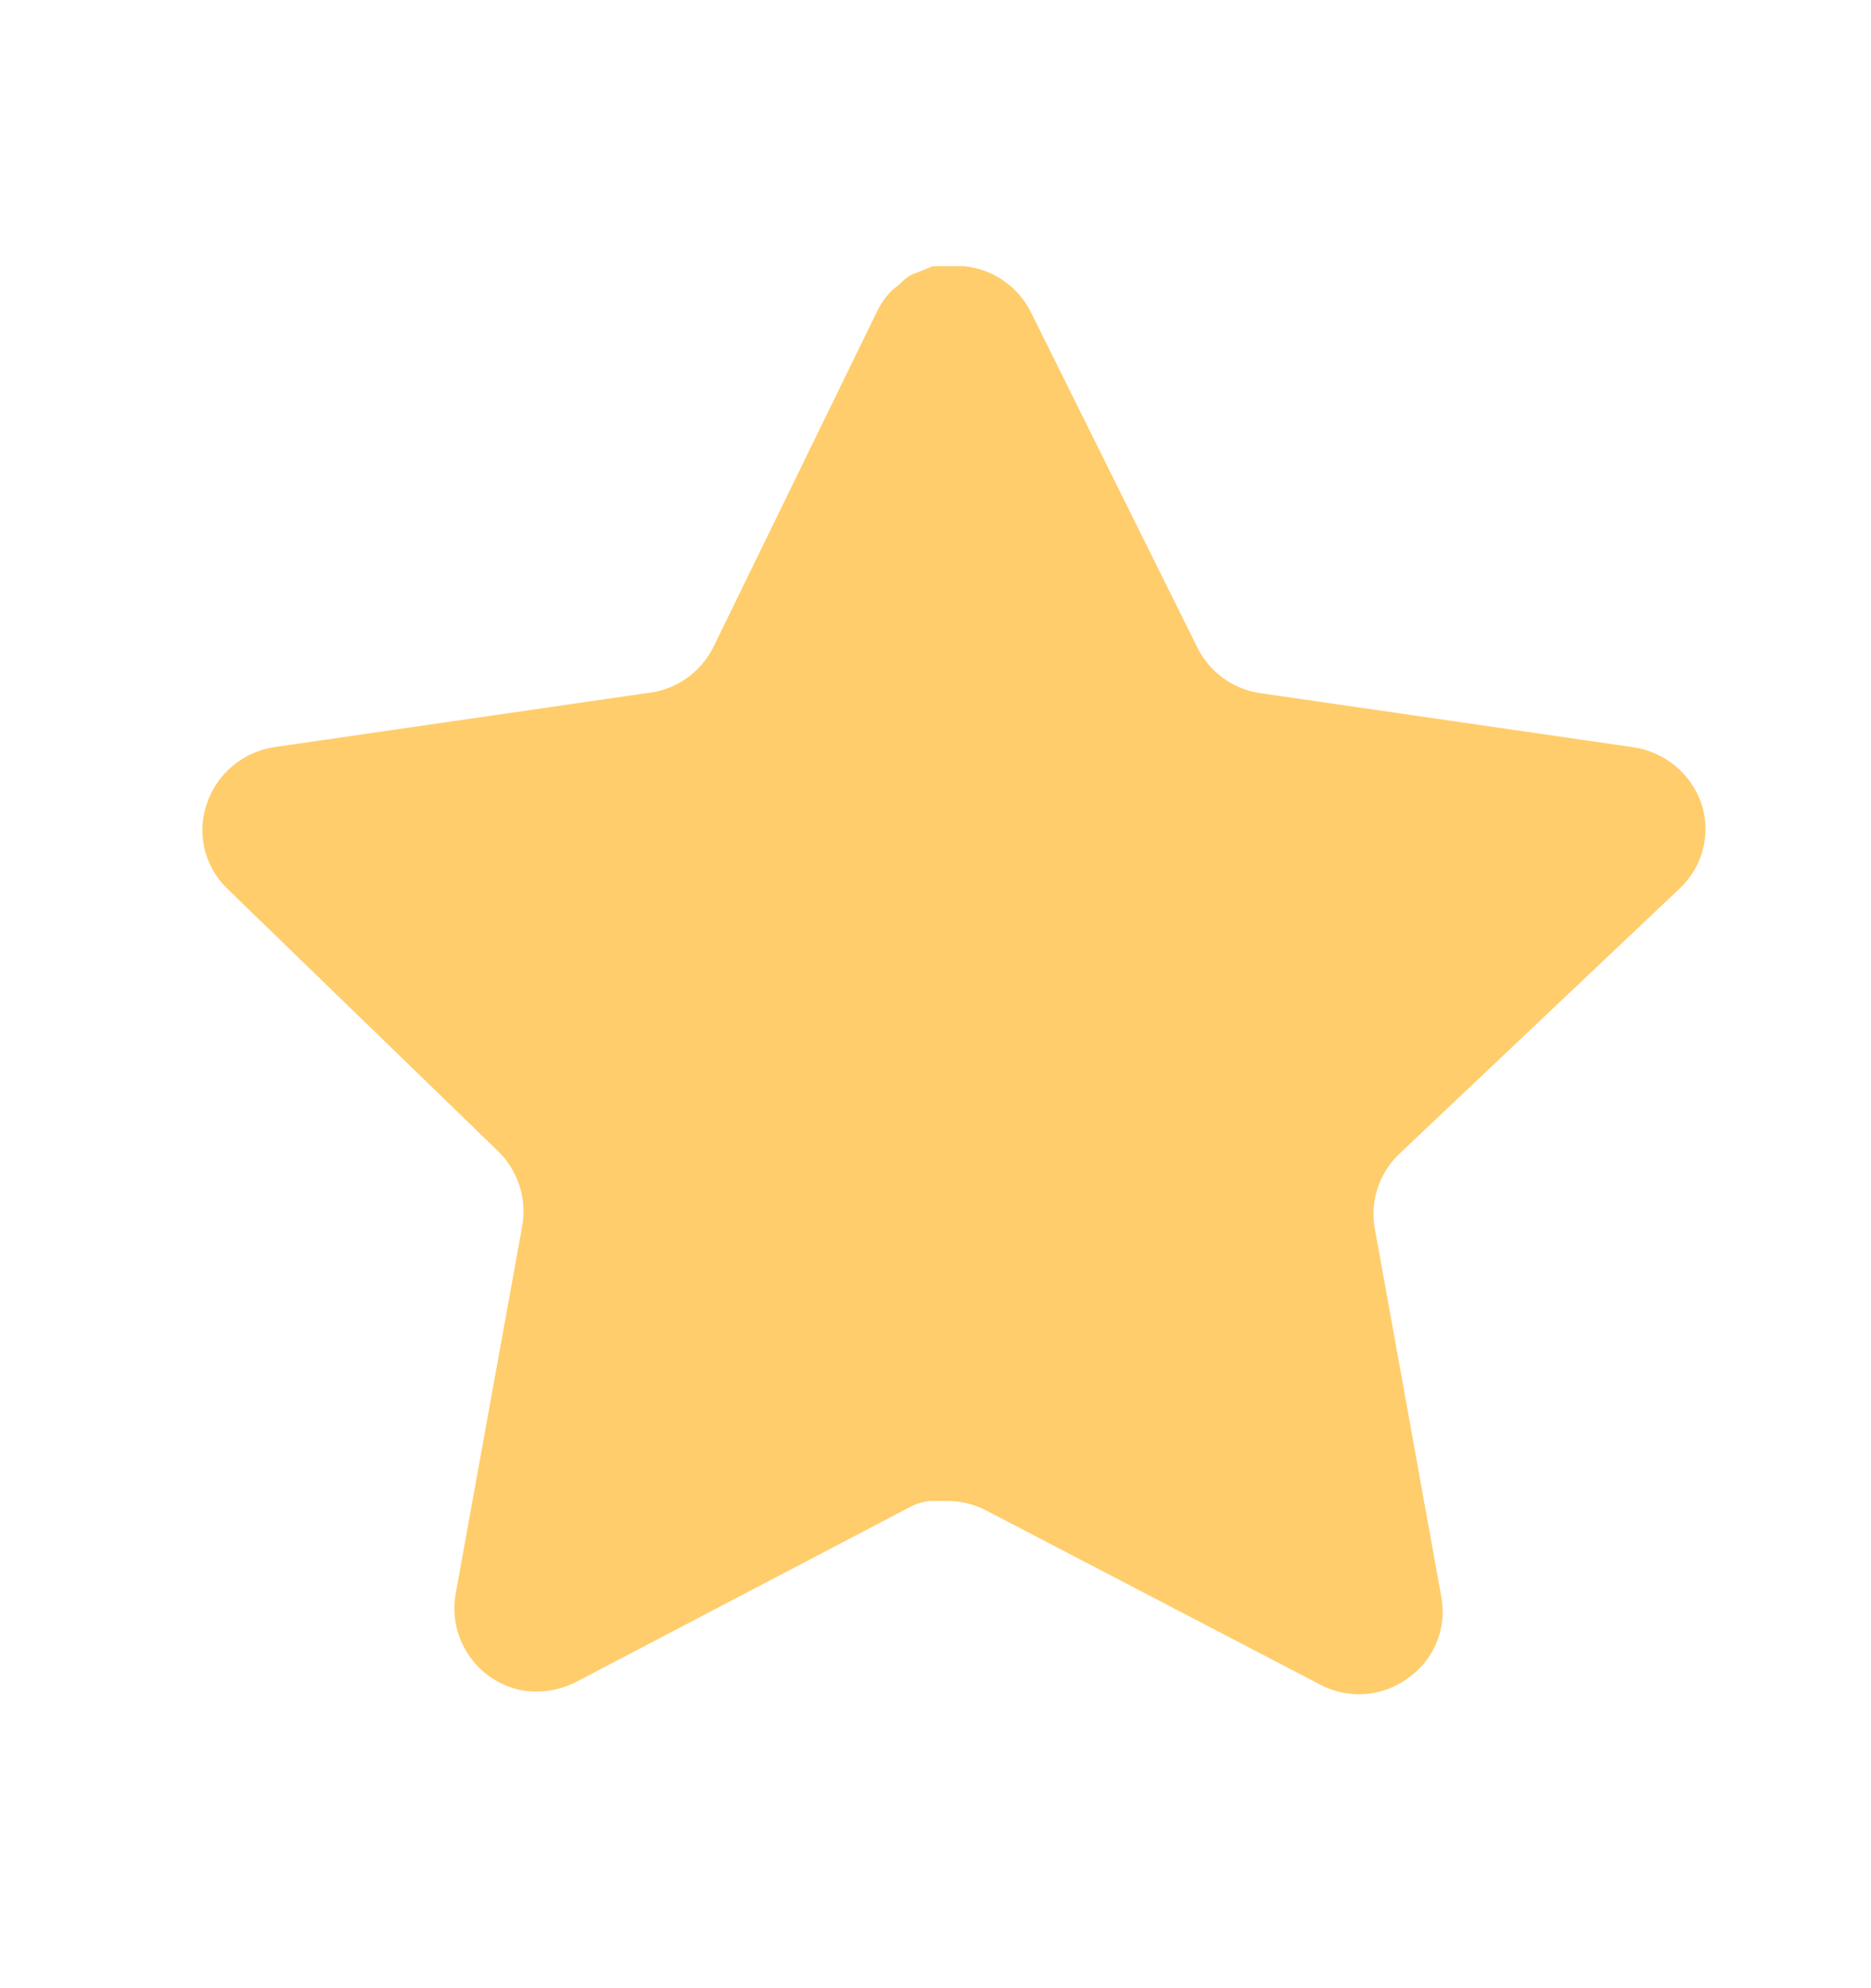 <svg width="16" height="17" viewBox="0 0 16 17" fill="none" xmlns="http://www.w3.org/2000/svg">
<path d="M11.96 9.872C11.794 10.033 11.717 10.267 11.755 10.495L12.326 13.657C12.375 13.925 12.262 14.196 12.037 14.351C11.818 14.512 11.525 14.531 11.285 14.402L8.439 12.918C8.34 12.865 8.23 12.837 8.118 12.834H7.944C7.883 12.843 7.824 12.862 7.77 12.892L4.924 14.383C4.783 14.454 4.623 14.479 4.467 14.454C4.087 14.382 3.833 14.02 3.895 13.637L4.467 10.476C4.505 10.245 4.429 10.01 4.262 9.846L1.942 7.597C1.748 7.409 1.68 7.126 1.769 6.871C1.855 6.617 2.075 6.431 2.34 6.389L5.534 5.926C5.777 5.901 5.99 5.753 6.1 5.534L7.507 2.649C7.54 2.585 7.583 2.526 7.635 2.476L7.693 2.431C7.723 2.397 7.758 2.37 7.797 2.347L7.867 2.321L7.976 2.276H8.247C8.488 2.301 8.701 2.446 8.812 2.662L10.238 5.534C10.341 5.745 10.541 5.89 10.771 5.926L13.965 6.389C14.235 6.428 14.461 6.614 14.55 6.871C14.634 7.129 14.562 7.412 14.364 7.597L11.96 9.872Z" fill="#FFCD6B"/>
</svg>
